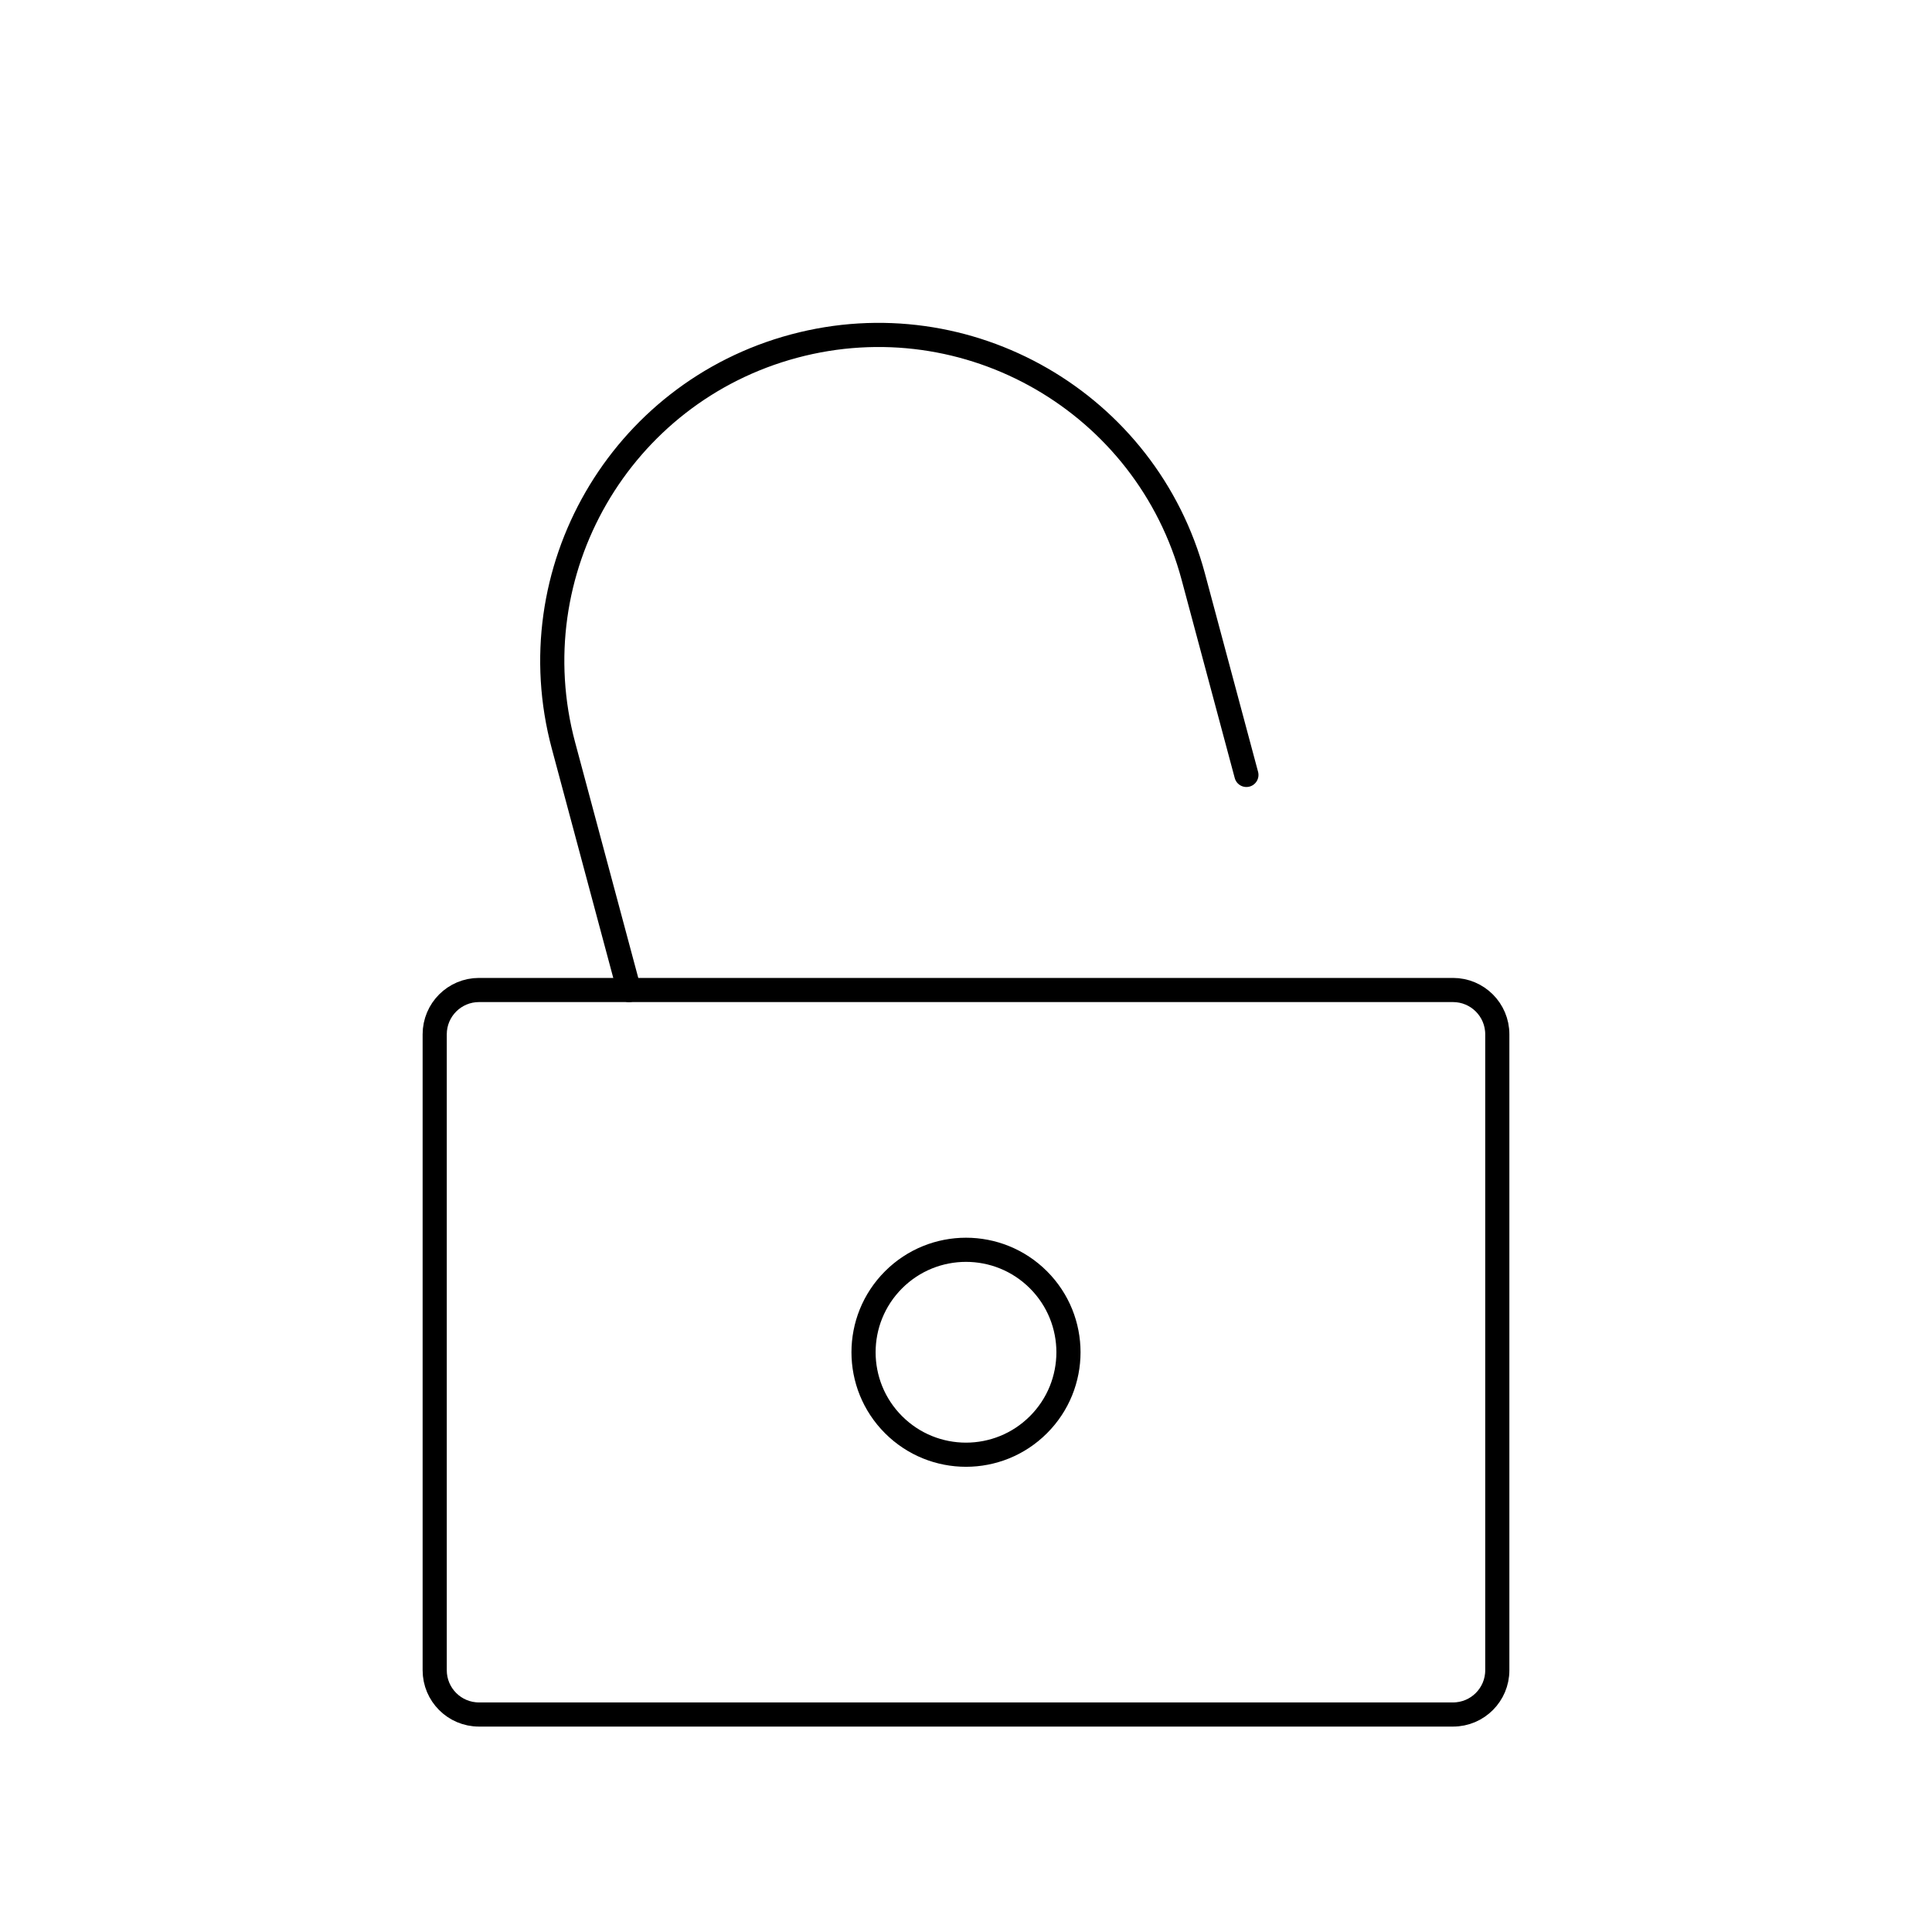<svg viewBox="0 0 80 80" fill="none">
  <path d="M18 42.828C18 41.815 18.821 40.994 19.833 40.994H60.167C61.179 40.994 62 41.815 62 42.828V69.161C62 70.173 61.179 70.994 60.167 70.994H19.833C18.821 70.994 18 70.173 18 69.161V42.828Z" stroke="currentColor" stroke-linecap="round" stroke-linejoin="round" />
  <path d="M37 58.994C38.657 60.651 41.343 60.651 43 58.994C44.657 57.337 44.657 54.651 43 52.994C41.343 51.337 38.657 51.337 37 52.994C35.343 54.651 35.343 57.337 37 58.994Z" stroke="currentColor" stroke-linecap="round" stroke-linejoin="round" />
  <path d="M26.046 40.994L23.331 30.866C21.402 23.664 25.676 16.261 32.877 14.332C40.079 12.402 47.482 16.676 49.411 23.878L51.611 32.088" stroke="currentColor" stroke-linecap="round" stroke-linejoin="round" />
</svg>